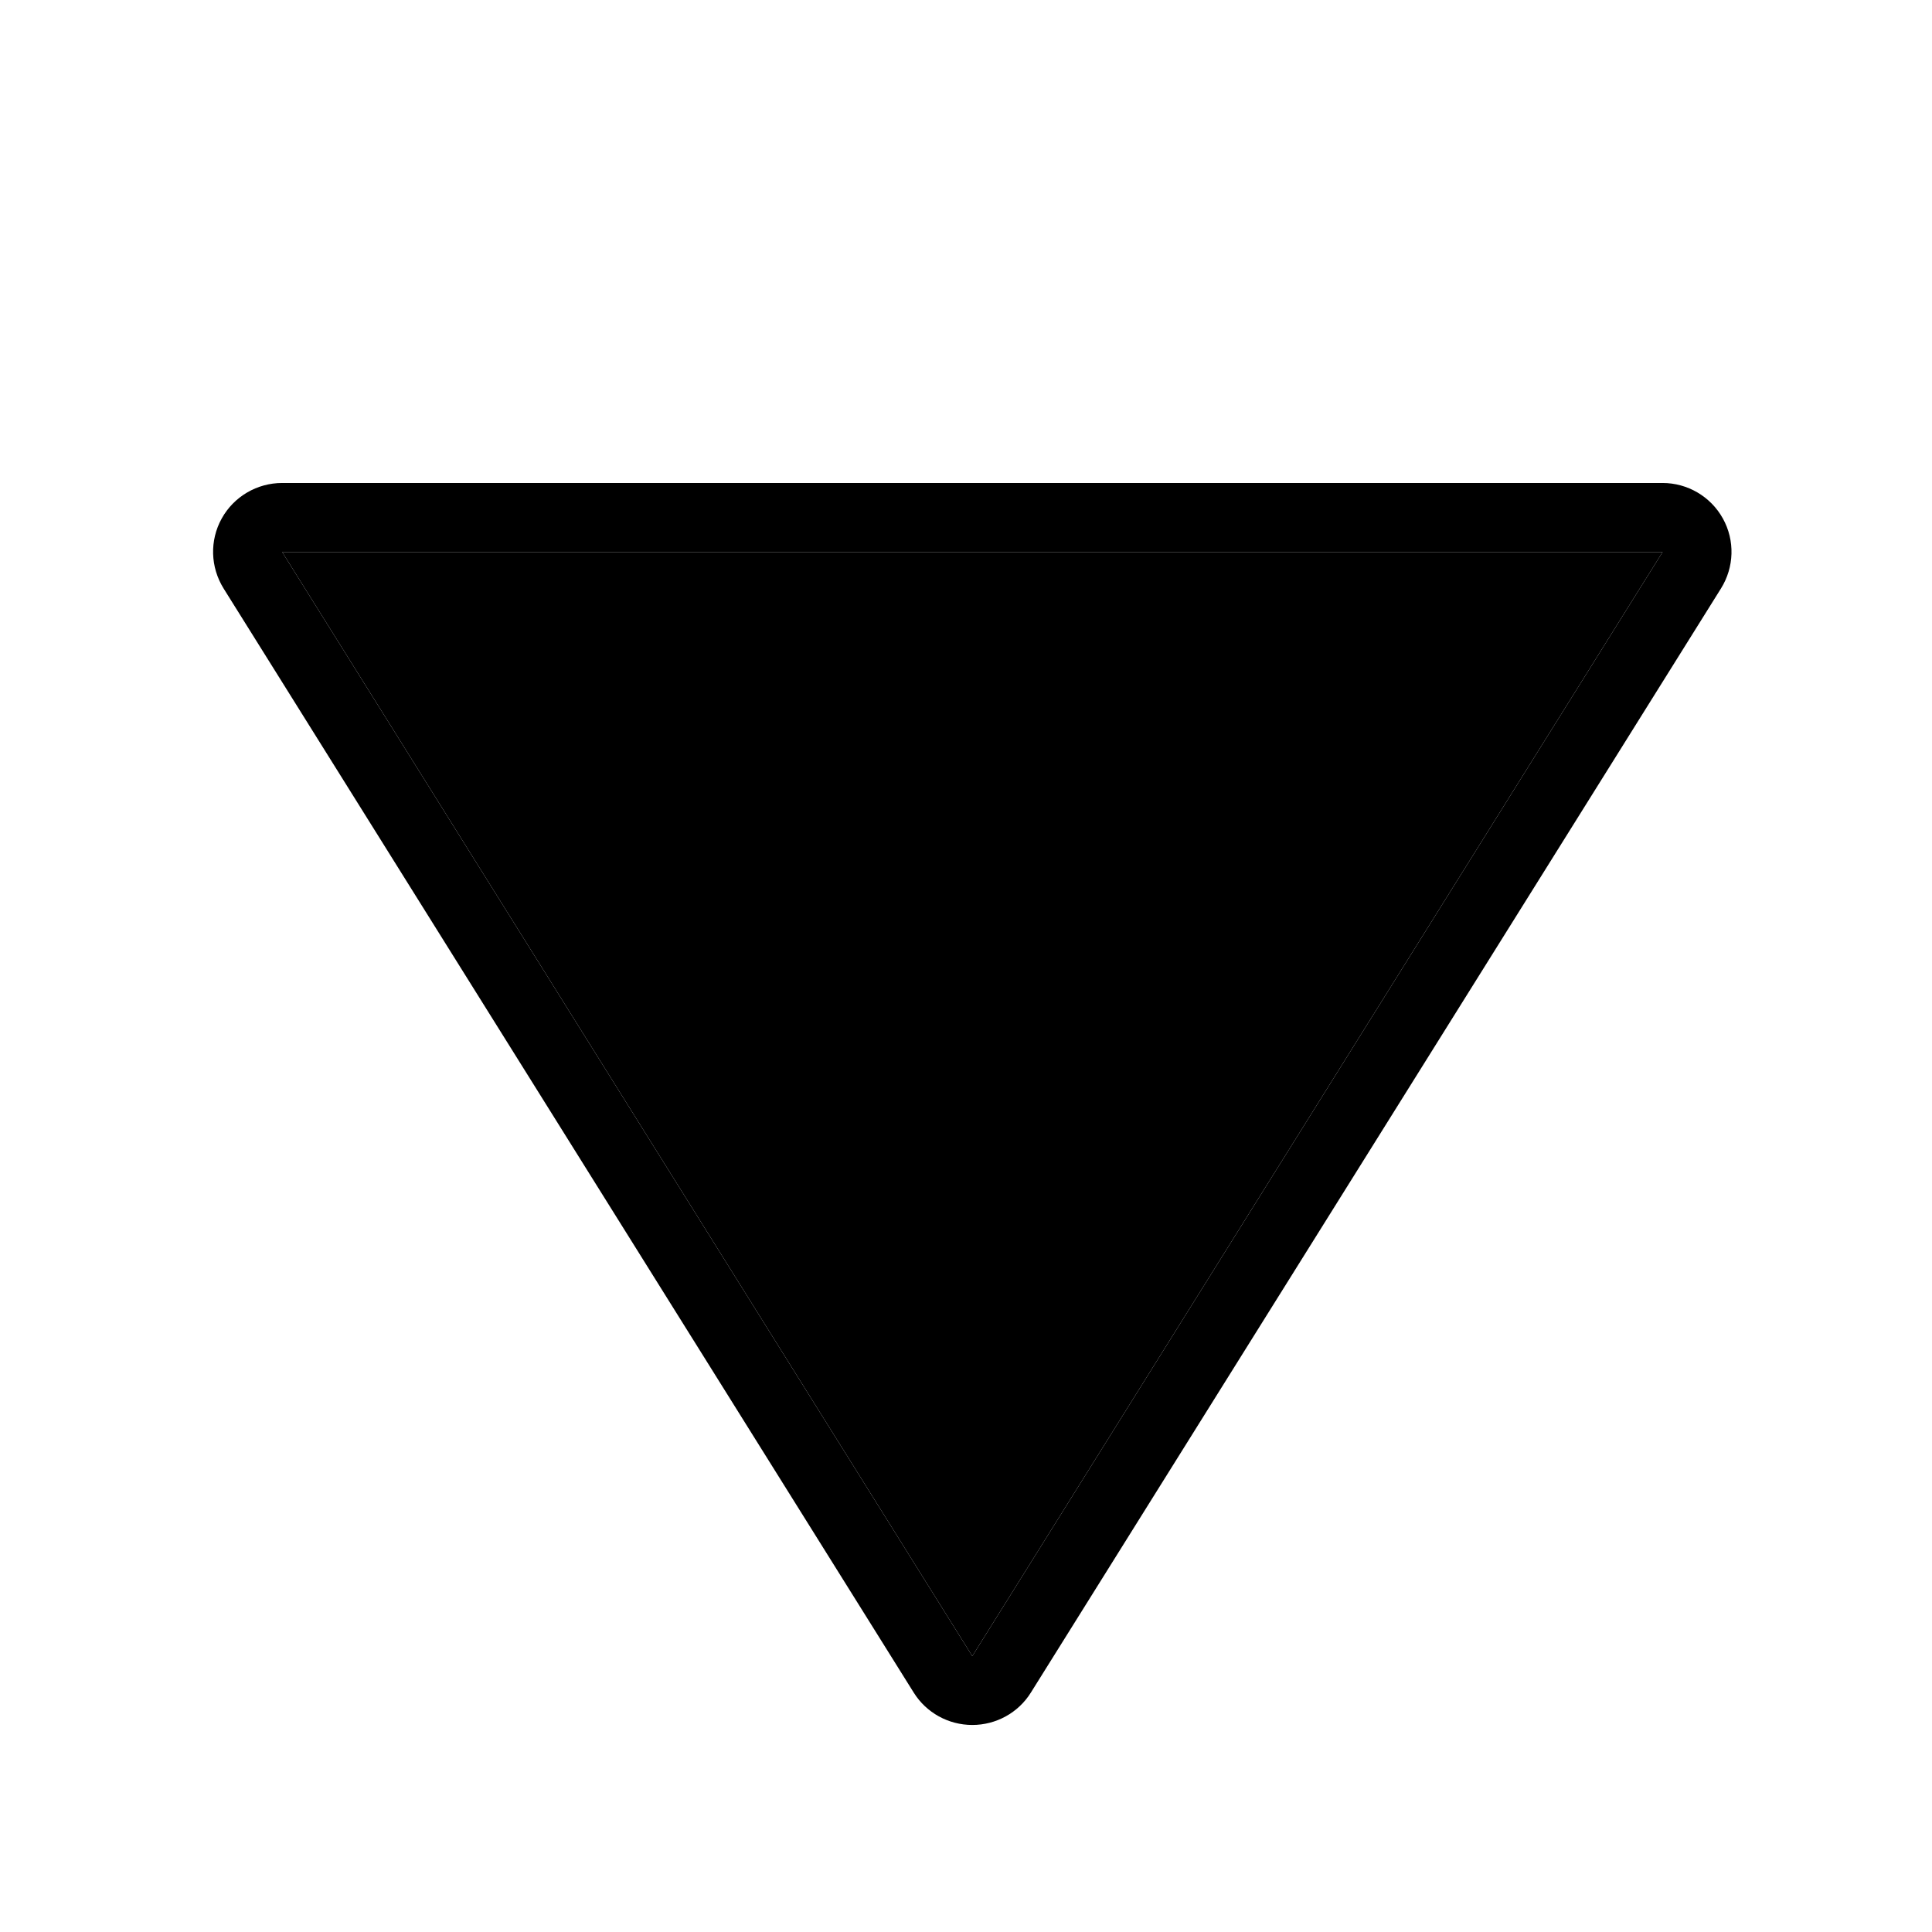 <?xml version="1.0" encoding="UTF-8" standalone="no"?>
<!DOCTYPE svg PUBLIC "-//W3C//DTD SVG 1.1//EN" "http://www.w3.org/Graphics/SVG/1.1/DTD/svg11.dtd">
<svg width="100%" height="100%" viewBox="0 0 14 14" version="1.1" xmlns="http://www.w3.org/2000/svg" xmlns:xlink="http://www.w3.org/1999/xlink" xml:space="preserve" xmlns:serif="http://www.serif.com/" style="fill-rule:evenodd;clip-rule:evenodd;stroke-linejoin:round;stroke-miterlimit:2;">
    <g transform="matrix(-1.4,1.71738e-16,-1.76942e-16,-1.446,15.713,16.041)">
        <path d="M6.191,2.794L9.763,8.327L2.618,8.327L6.191,2.794Z"/>
        <path d="M6.494,2.611C6.429,2.51 6.314,2.449 6.191,2.449C6.068,2.449 5.953,2.51 5.888,2.611L2.316,8.144C2.247,8.251 2.243,8.385 2.306,8.495C2.369,8.605 2.489,8.673 2.618,8.673L9.763,8.673C9.893,8.673 10.013,8.605 10.076,8.495C10.139,8.385 10.135,8.251 10.066,8.144L6.494,2.611ZM6.191,2.794L9.763,8.327L2.618,8.327L6.191,2.794Z"/>
    </g>
</svg>
